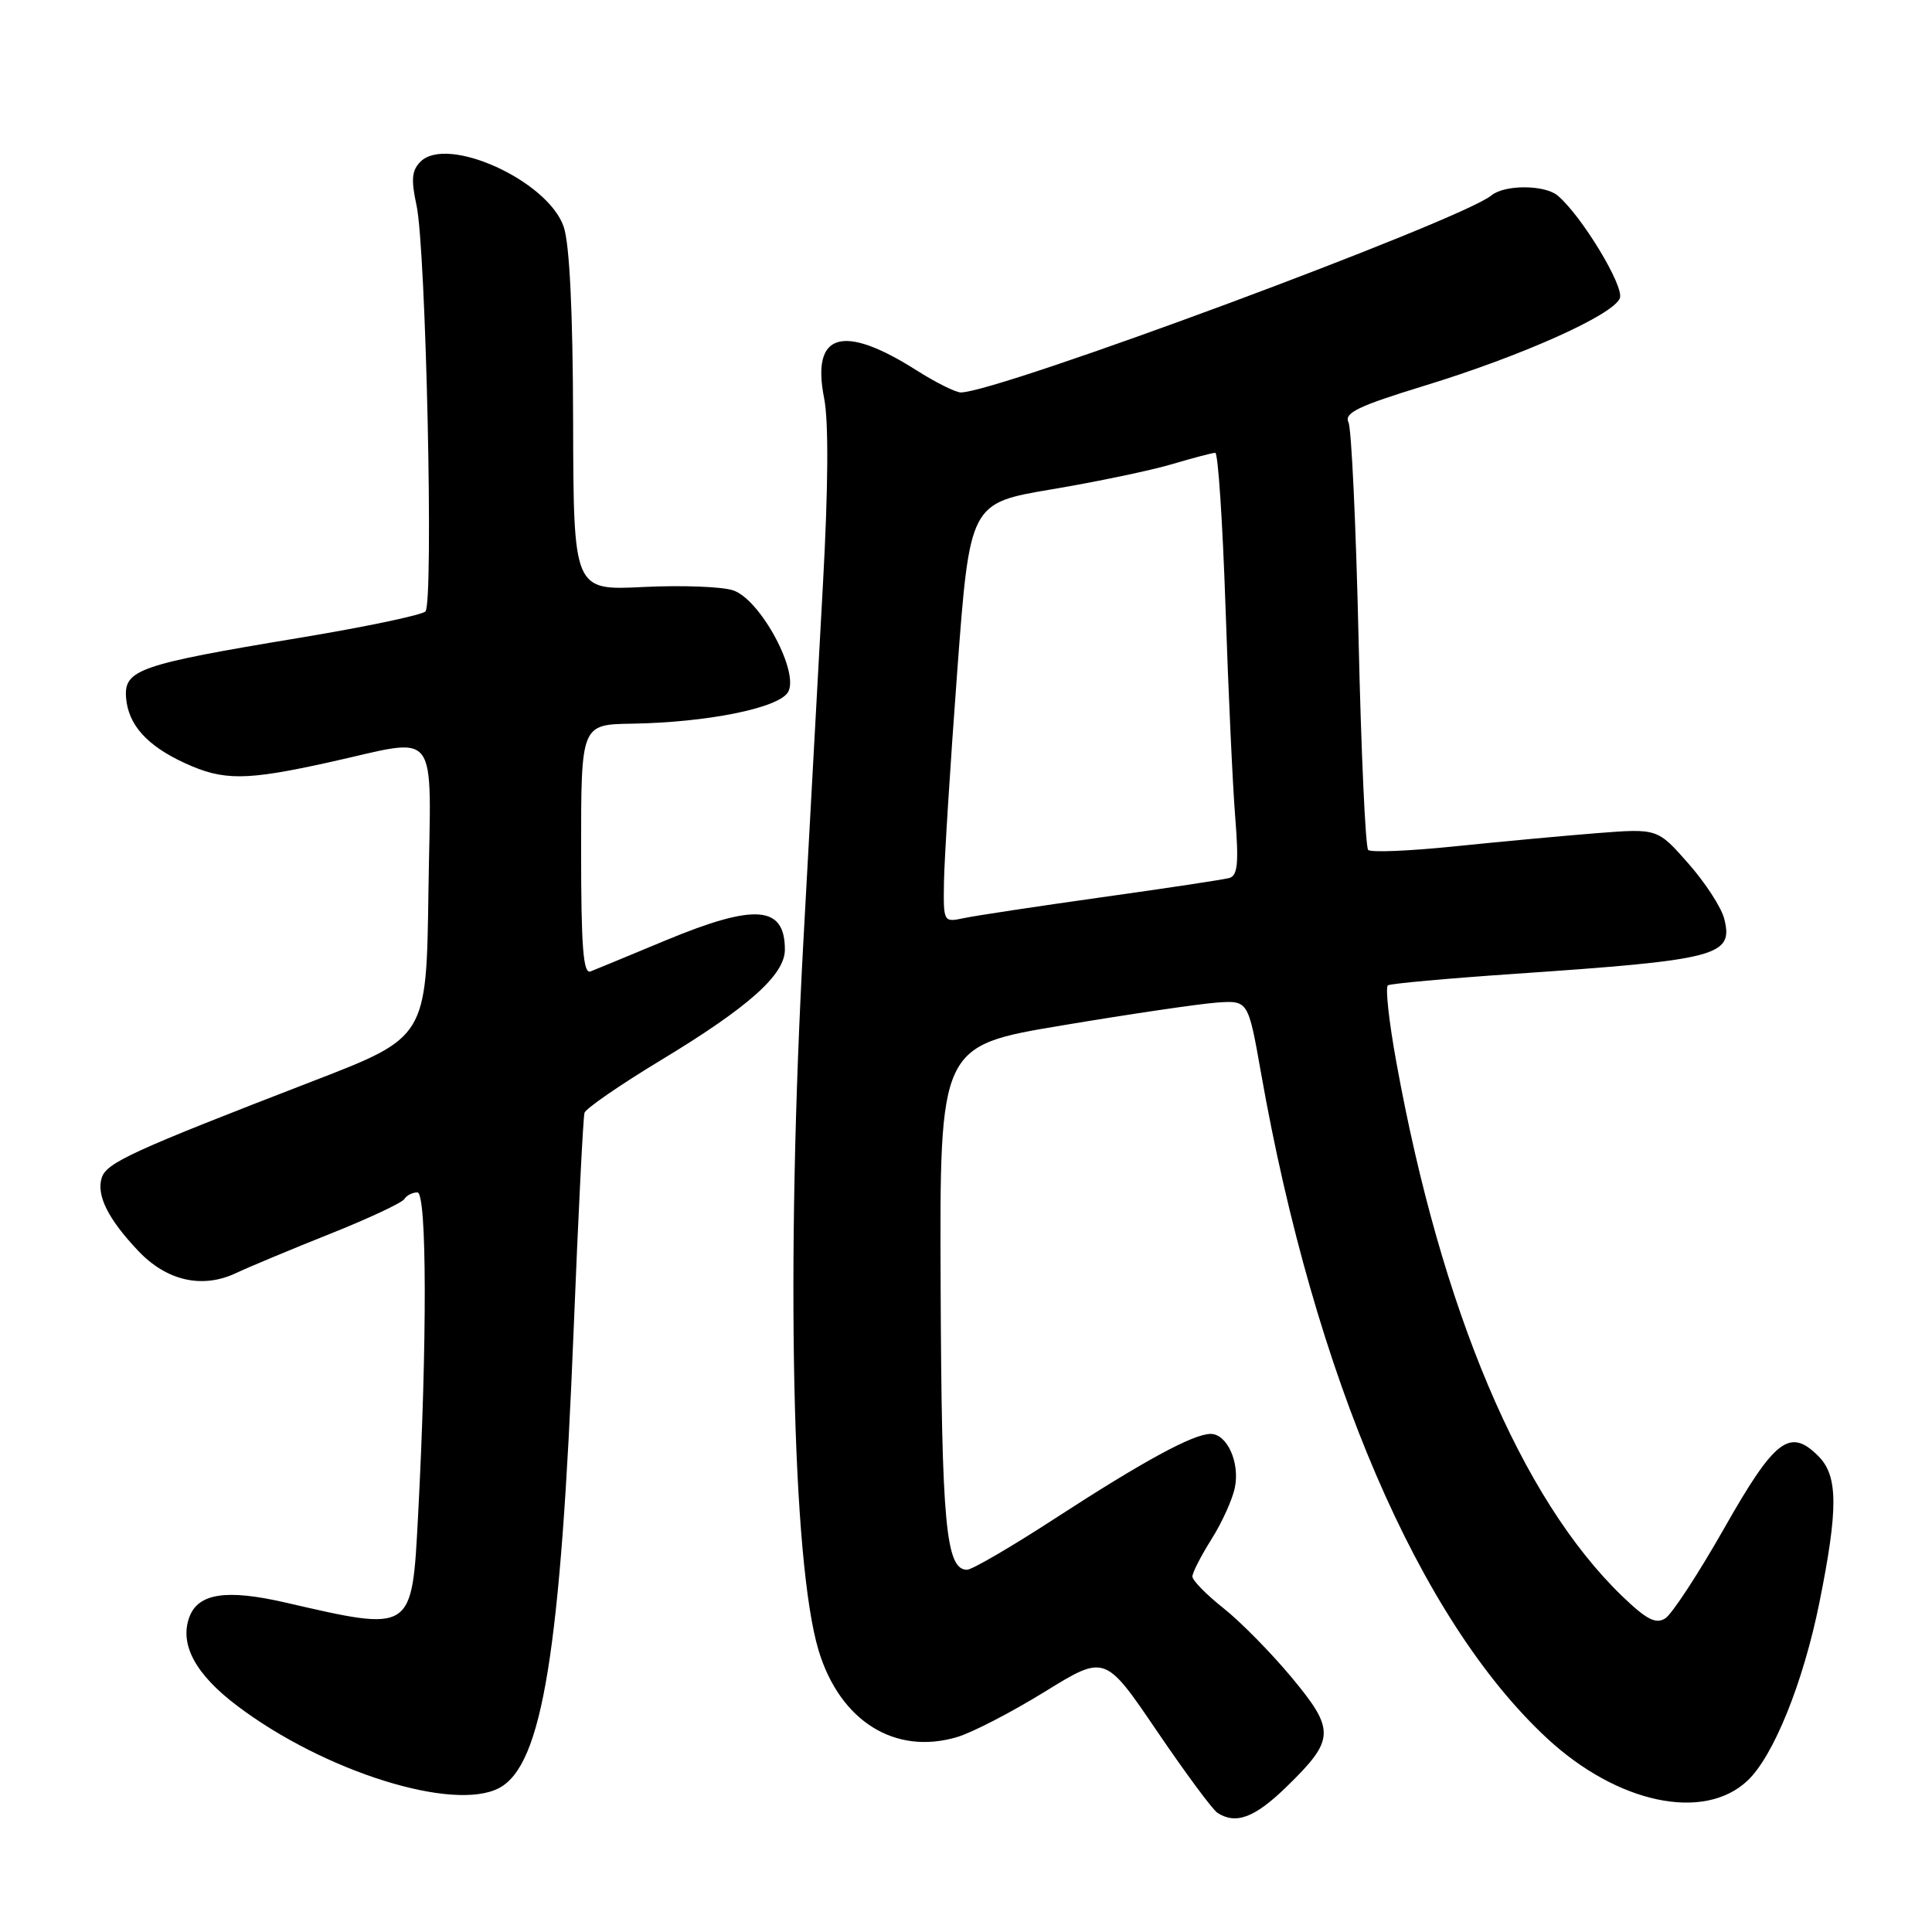 <?xml version="1.0" encoding="UTF-8" standalone="no"?>
<!DOCTYPE svg PUBLIC "-//W3C//DTD SVG 1.1//EN" "http://www.w3.org/Graphics/SVG/1.1/DTD/svg11.dtd" >
<svg xmlns="http://www.w3.org/2000/svg" xmlns:xlink="http://www.w3.org/1999/xlink" version="1.1" viewBox="0 0 256 256">
 <g >
 <path fill="currentColor"
d=" M 170.48 236.75 C 176.90 230.50 176.95 229.25 171.14 222.26 C 168.42 218.99 164.35 214.86 162.10 213.08 C 159.84 211.29 158.00 209.41 158.00 208.90 C 158.00 208.38 159.14 206.16 160.53 203.95 C 161.92 201.75 163.32 198.66 163.63 197.09 C 164.30 193.77 162.59 190.00 160.42 190.00 C 158.12 190.00 151.57 193.56 139.92 201.12 C 134.10 204.91 128.80 208.00 128.14 208.00 C 125.33 208.00 124.77 202.00 124.64 170.54 C 124.50 138.58 124.50 138.58 140.75 135.87 C 149.69 134.37 158.89 133.02 161.20 132.85 C 165.39 132.55 165.39 132.55 167.08 142.11 C 174.18 182.38 188.06 214.66 205.02 230.36 C 214.33 238.98 225.76 241.39 231.54 235.96 C 235.00 232.72 238.95 222.92 241.08 212.35 C 243.59 199.87 243.56 195.56 240.94 192.94 C 237.16 189.16 235.18 190.68 228.49 202.46 C 225.07 208.49 221.54 213.88 220.66 214.44 C 219.40 215.24 218.17 214.60 214.93 211.48 C 201.54 198.56 190.98 173.59 185.02 140.73 C 184.04 135.36 183.54 130.78 183.91 130.56 C 184.28 130.33 191.76 129.65 200.54 129.05 C 227.73 127.19 229.71 126.67 228.47 121.74 C 228.10 120.26 225.96 116.96 223.71 114.41 C 219.63 109.77 219.63 109.77 211.57 110.40 C 207.13 110.75 198.65 111.54 192.72 112.15 C 186.79 112.76 181.64 112.98 181.29 112.62 C 180.93 112.26 180.36 99.72 180.02 84.74 C 179.68 69.76 179.08 56.81 178.68 55.96 C 178.08 54.71 179.98 53.80 188.72 51.12 C 201.66 47.16 213.78 41.73 214.64 39.51 C 215.24 37.93 209.52 28.51 206.38 25.90 C 204.65 24.47 199.36 24.46 197.64 25.88 C 193.64 29.20 132.25 52.00 127.31 52.00 C 126.63 52.00 123.98 50.68 121.43 49.06 C 111.64 42.85 107.49 44.11 109.20 52.76 C 109.81 55.80 109.75 64.66 109.04 77.50 C 108.44 88.50 107.28 109.61 106.47 124.41 C 104.10 167.69 104.94 207.00 108.47 218.70 C 111.31 228.07 118.61 232.63 126.85 230.16 C 128.86 229.56 134.08 226.85 138.46 224.15 C 146.42 219.24 146.42 219.24 153.29 229.36 C 157.07 234.92 160.68 239.81 161.33 240.22 C 163.79 241.79 166.27 240.85 170.48 236.75 Z  M 66.16 236.91 C 71.87 233.86 74.31 218.79 76.02 176.00 C 76.63 160.88 77.27 148.03 77.45 147.45 C 77.63 146.88 82.16 143.75 87.52 140.51 C 99.20 133.45 104.00 129.17 104.00 125.83 C 104.00 119.98 100.07 119.68 88.19 124.61 C 83.41 126.60 78.94 128.45 78.25 128.72 C 77.28 129.10 77.00 125.49 77.00 112.61 C 77.00 96.00 77.00 96.00 83.75 95.89 C 93.66 95.73 103.10 93.84 104.40 91.74 C 106.00 89.18 100.79 79.46 97.16 78.23 C 95.70 77.73 90.34 77.53 85.25 77.78 C 76.00 78.24 76.00 78.24 75.94 55.87 C 75.91 41.28 75.47 32.30 74.69 30.04 C 72.59 23.93 59.26 17.88 55.72 21.42 C 54.56 22.58 54.45 23.80 55.19 27.20 C 56.45 32.97 57.48 79.92 56.37 81.02 C 55.89 81.50 48.32 83.09 39.54 84.54 C 18.49 88.03 16.44 88.74 16.70 92.40 C 16.97 96.02 19.45 98.80 24.50 101.12 C 29.61 103.47 32.56 103.45 43.55 101.02 C 58.51 97.72 57.09 95.87 56.77 118.22 C 56.50 137.45 56.50 137.45 41.50 143.24 C 17.48 152.52 14.12 154.06 13.48 156.06 C 12.75 158.37 14.32 161.53 18.31 165.74 C 22.07 169.72 26.79 170.80 31.25 168.70 C 33.04 167.86 38.67 165.51 43.76 163.48 C 48.85 161.45 53.26 159.38 53.57 158.89 C 53.87 158.40 54.65 158.00 55.31 158.00 C 56.57 158.00 56.61 177.80 55.40 200.78 C 54.57 216.39 54.79 216.25 37.75 212.33 C 29.99 210.55 26.26 211.12 25.09 214.27 C 23.76 217.89 25.89 221.85 31.43 226.03 C 42.98 234.76 60.14 240.13 66.16 236.91 Z  M 125.08 116.87 C 125.13 113.91 125.91 101.41 126.83 89.08 C 128.50 66.67 128.50 66.67 139.35 64.84 C 145.31 63.84 152.48 62.34 155.28 61.51 C 158.08 60.68 160.66 60.00 161.03 60.00 C 161.40 60.00 162.00 69.11 162.38 80.25 C 162.75 91.39 163.33 103.98 163.67 108.23 C 164.16 114.36 164.00 116.03 162.89 116.34 C 162.13 116.55 154.53 117.70 146.00 118.89 C 137.47 120.09 129.26 121.33 127.75 121.65 C 125.01 122.23 125.00 122.21 125.08 116.87 Z "/>
</g>
</svg>